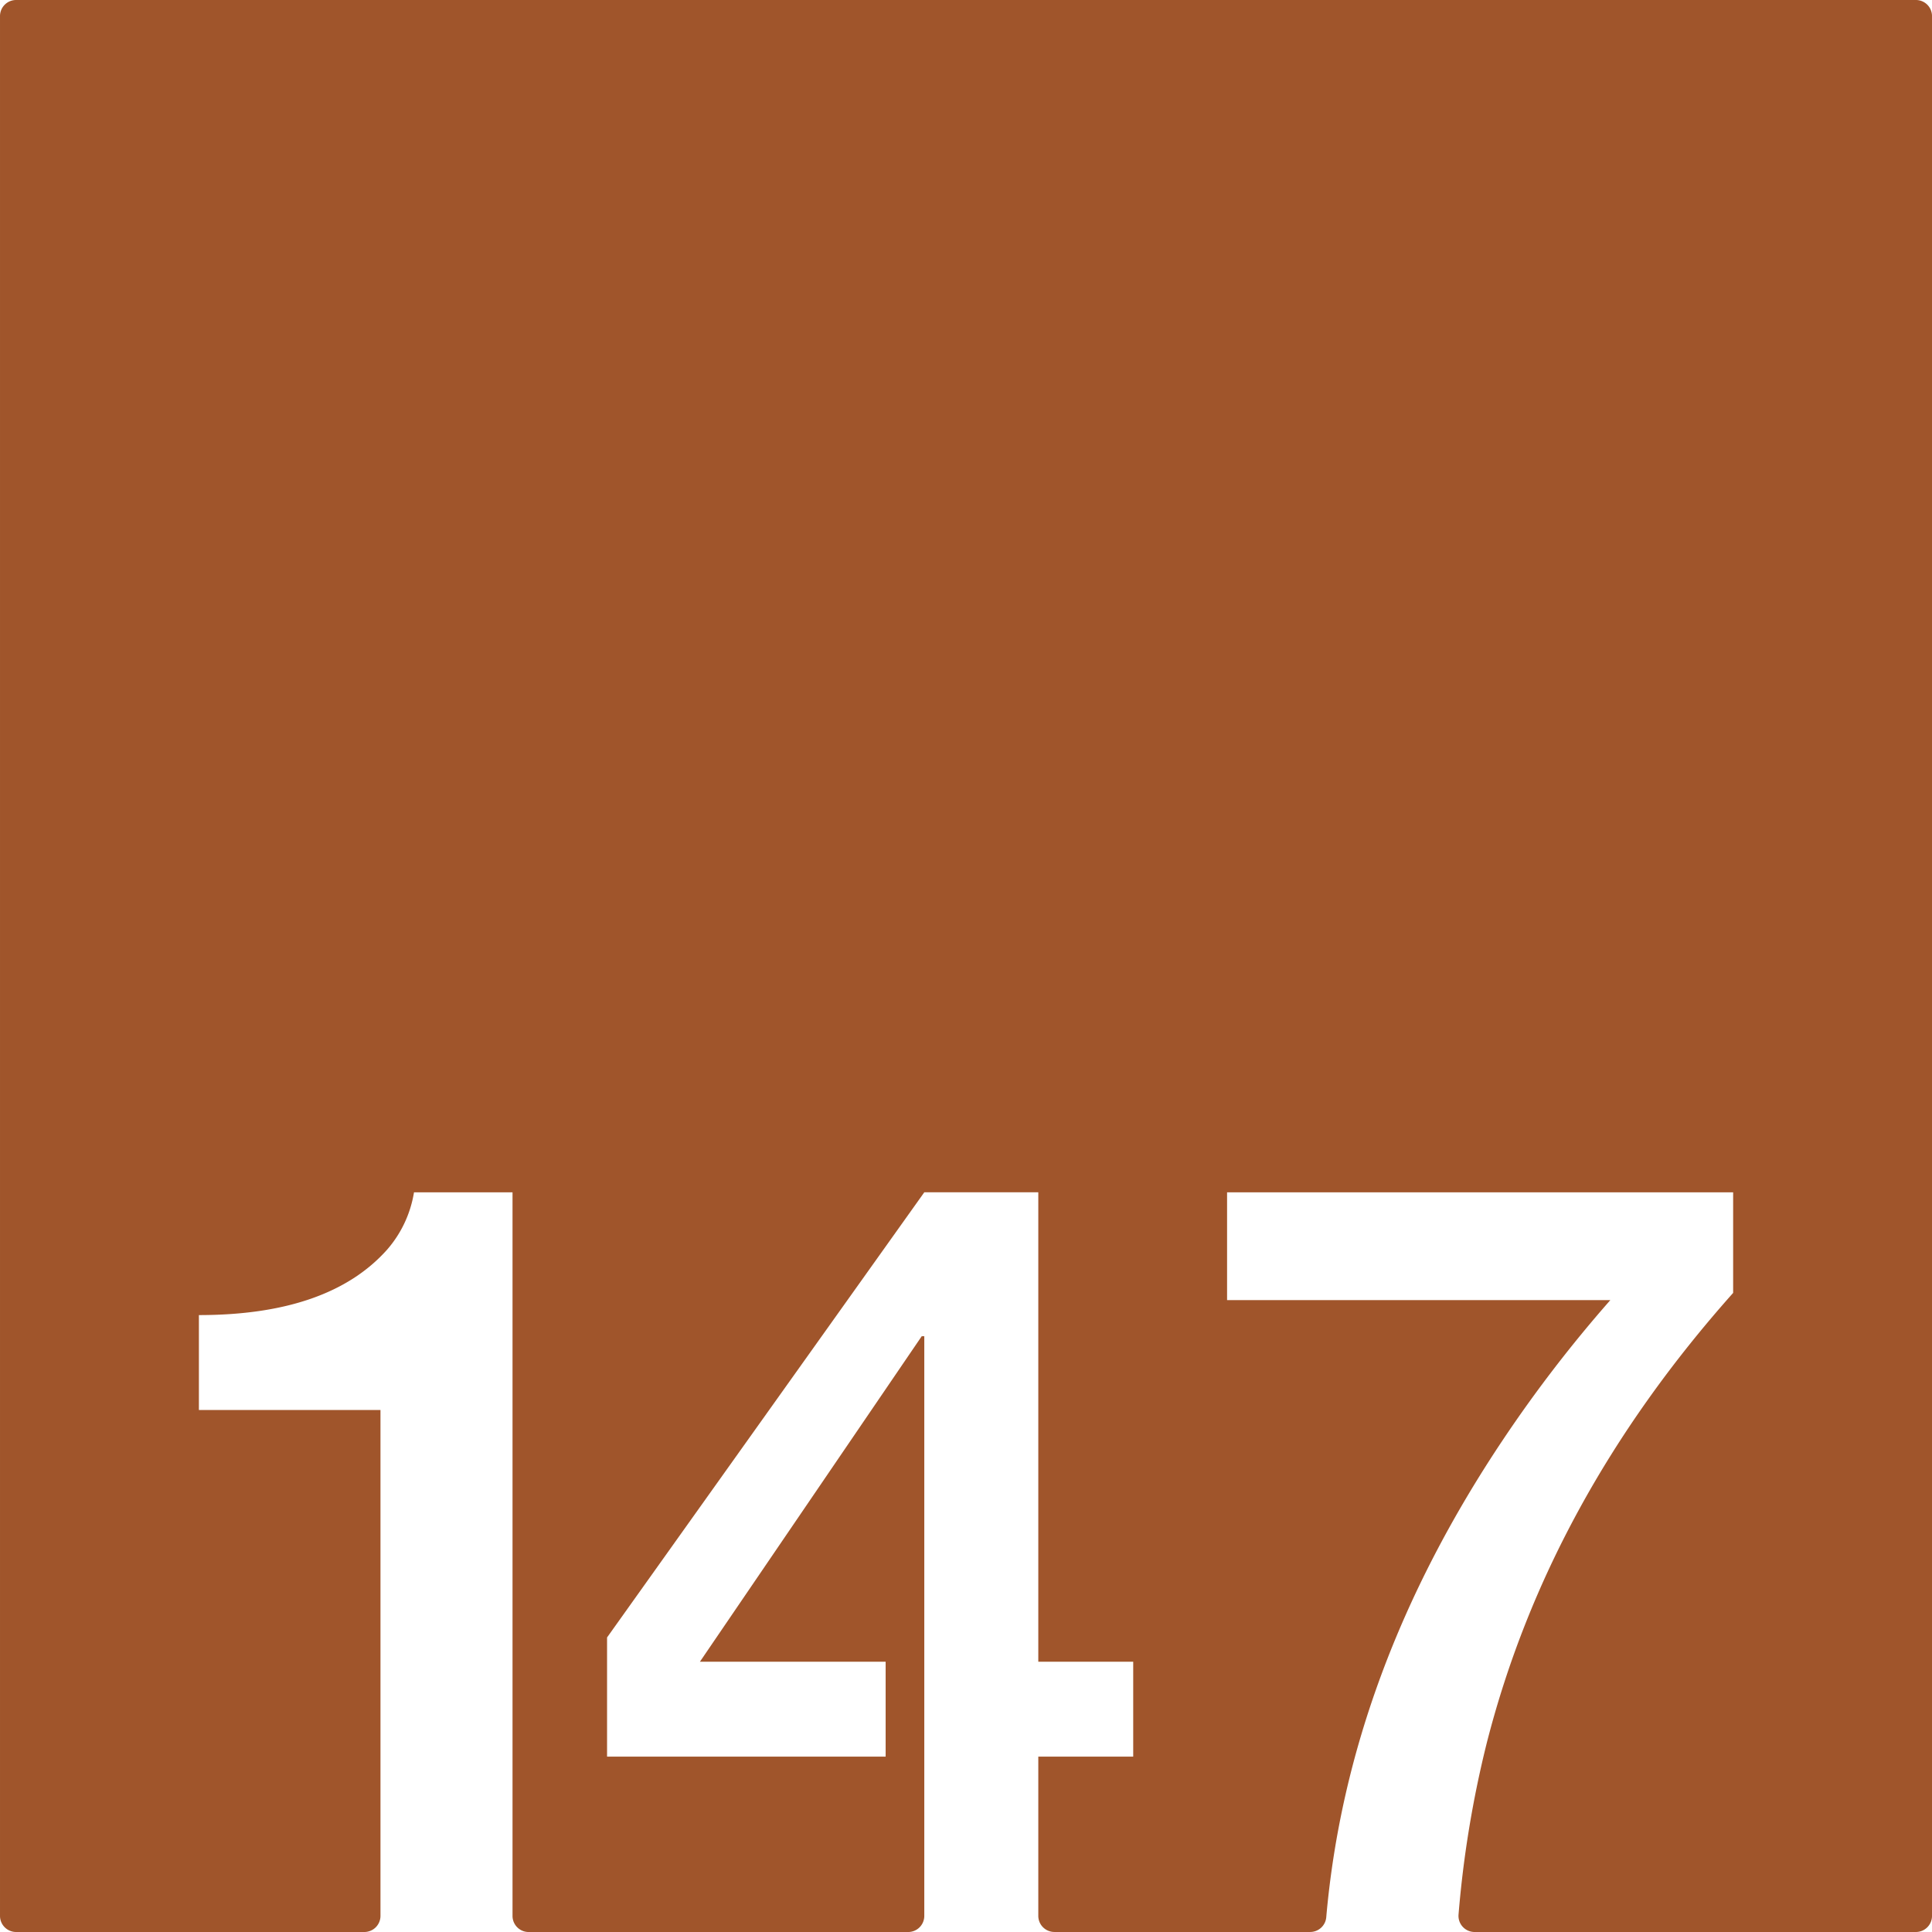 <svg xmlns="http://www.w3.org/2000/svg" width="120mm" height="120mm" viewBox="0 0 340.157 340.158">
  <g id="Zimmernummer">
      <g id="Z-03-147-R">
        <path fill="#A0552B" stroke="none" d="M337.323,0H2.835A2.835,2.835,0,0,0,0,2.835V337.323a2.835,2.835,0,0,0,2.835,2.835H64.152a2.835,2.835,0,0,0,2.835-2.835V248.251H35.018v-16.71q22.887,0,33.149-11.534a20.289,20.289,0,0,0,4.723-10.082H90.237v127.4a2.834,2.834,0,0,0,2.834,2.835H159.9a2.835,2.835,0,0,0,2.835-2.835V235.265h-.454L123.23,292.572h32.7v16.711H106.882V288.3l55.855-78.379h20.071v82.647h16.711v16.711H182.808v28.04a2.835,2.835,0,0,0,2.835,2.835h45.044a2.838,2.838,0,0,0,2.821-2.606q3.8-43.305,31.217-84.215a235.352,235.352,0,0,1,18.8-24.429H216.045V209.925h89.1v17.711q-32.515,36.51-43.412,79.377a187.947,187.947,0,0,0-4.936,30.082,2.834,2.834,0,0,0,2.829,3.063h77.7a2.835,2.835,0,0,0,2.834-2.835V2.834A2.834,2.834,0,0,0,337.323,0Z"/>
      </g>
    </g>
</svg>

